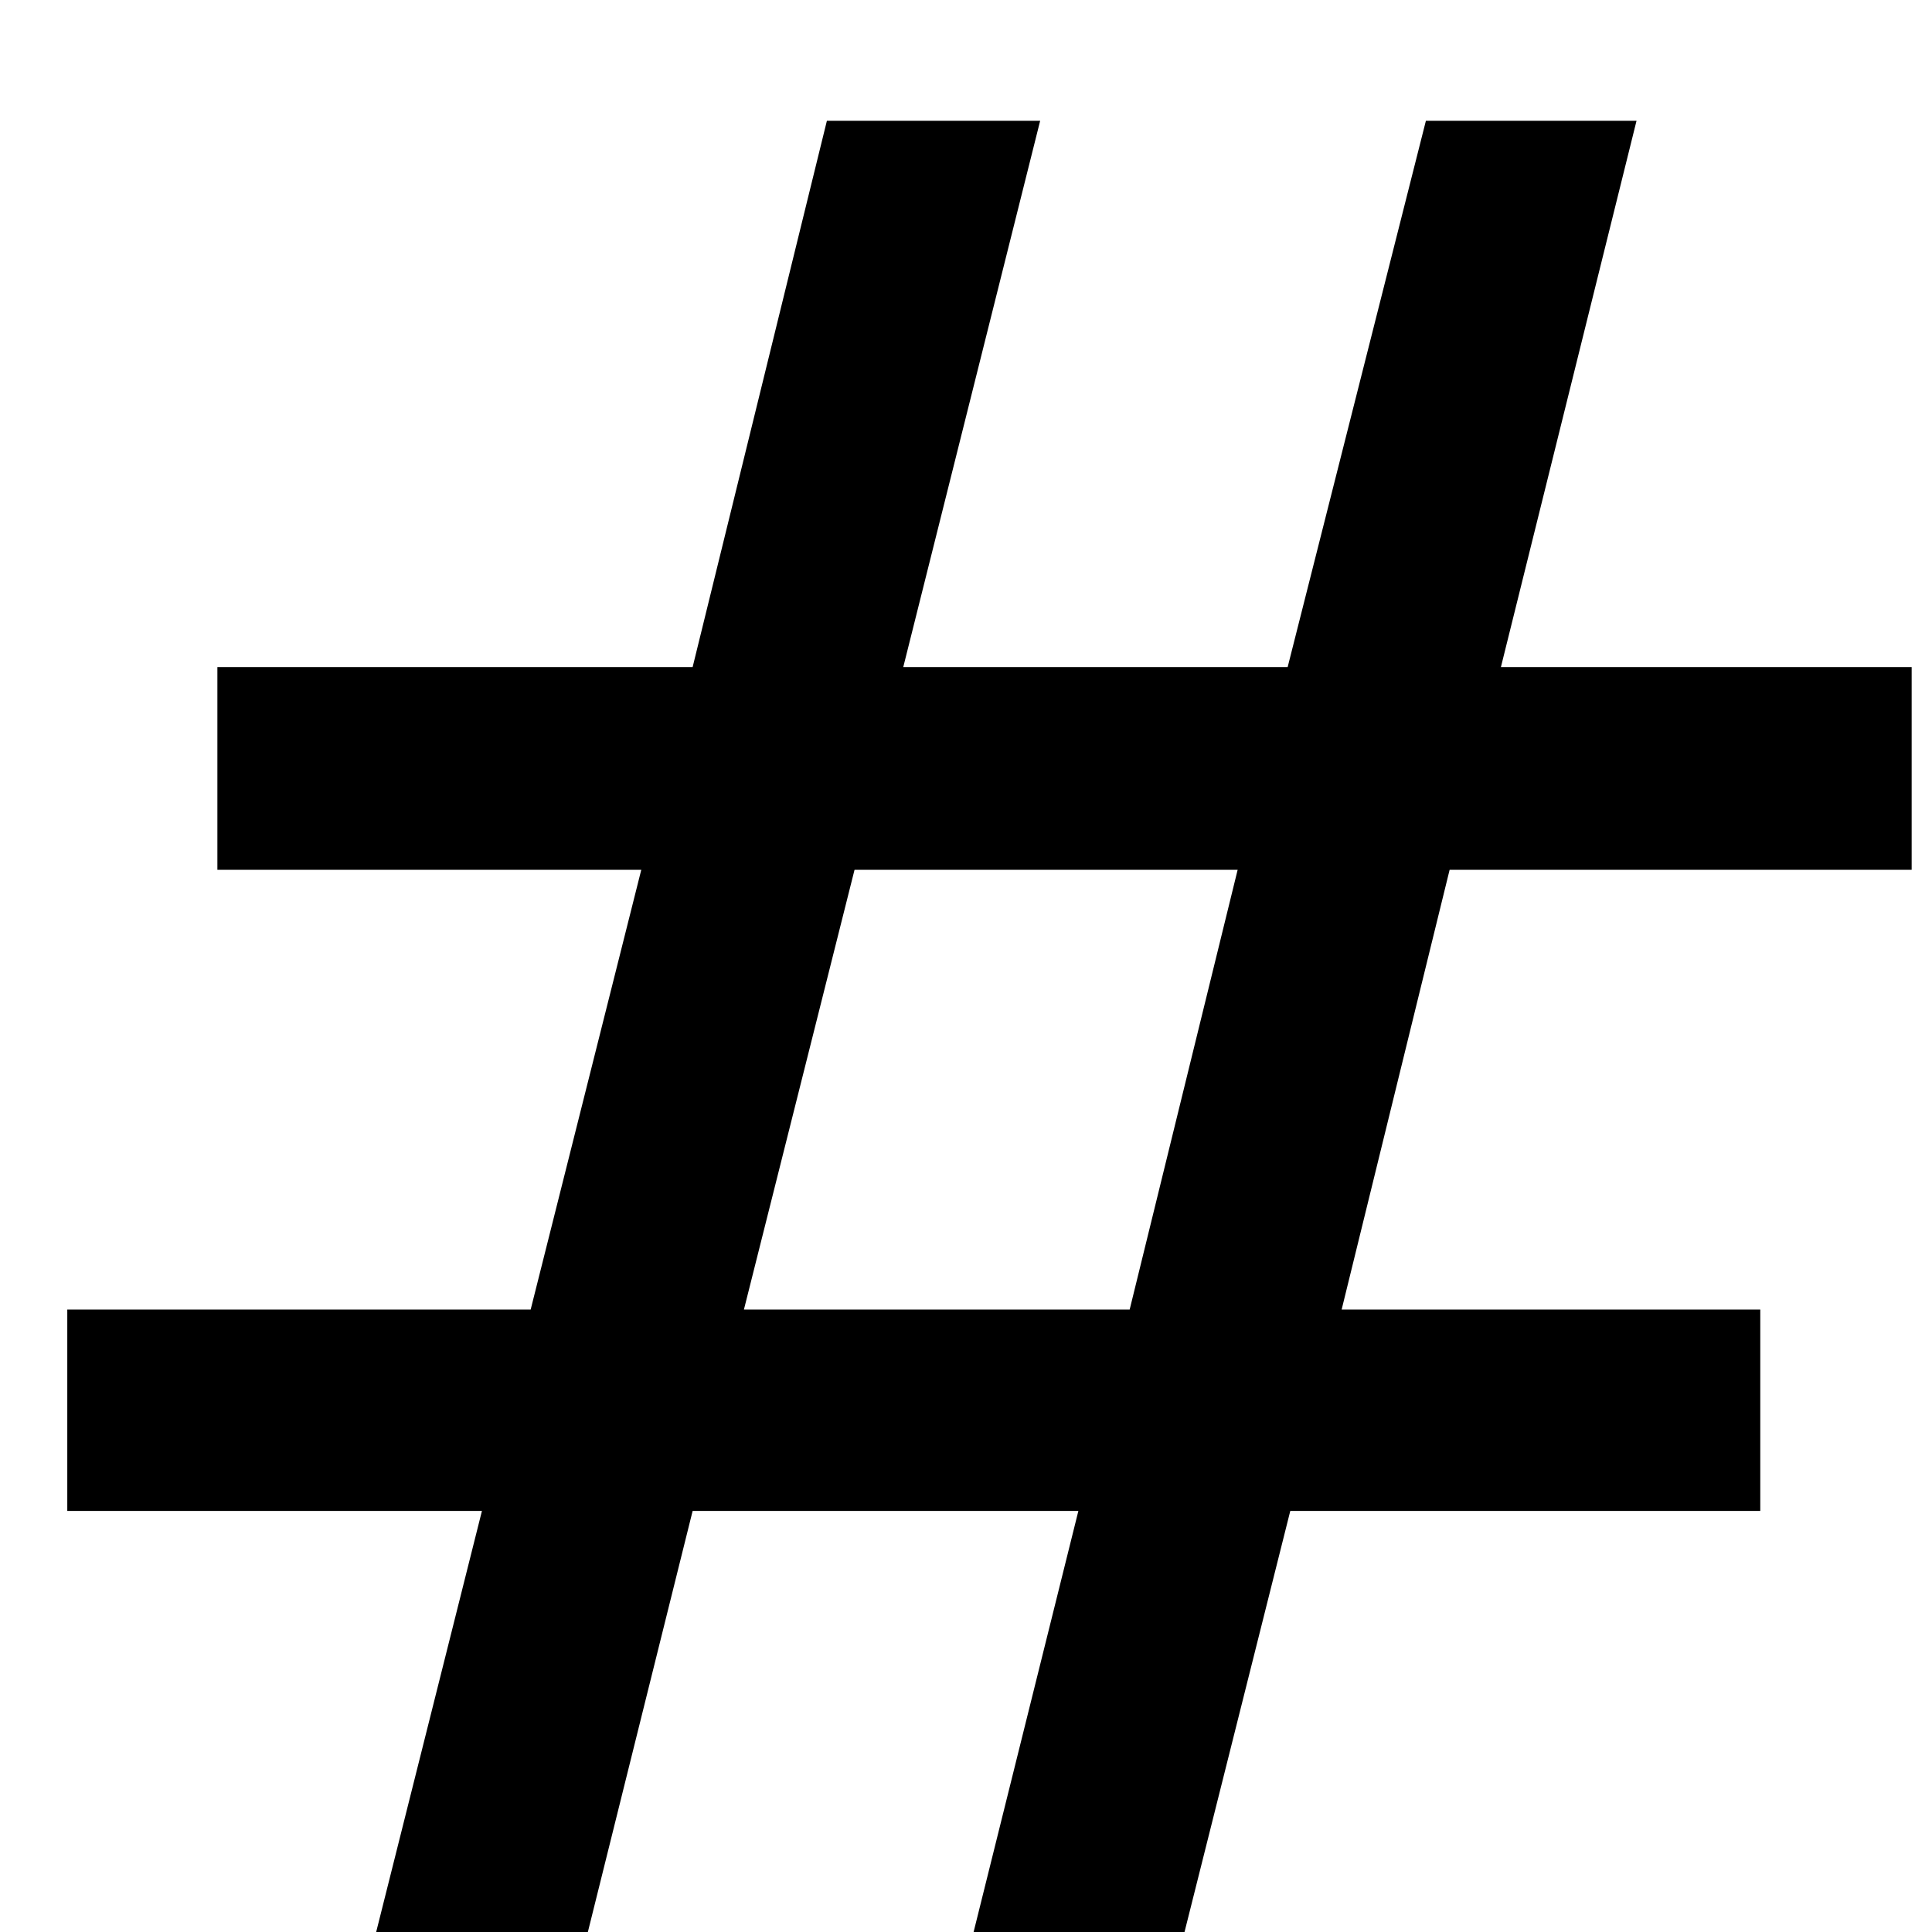 <?xml version="1.0" encoding="UTF-8" standalone="no"?>
<!-- Created with Inkscape (http://www.inkscape.org/) -->

<svg
   xmlns:dc="http://purl.org/dc/elements/1.1/"
   xmlns:cc="http://creativecommons.org/ns#"
   xmlns:rdf="http://www.w3.org/1999/02/22-rdf-syntax-ns#"
   xmlns:svg="http://www.w3.org/2000/svg"
   xmlns="http://www.w3.org/2000/svg"
   xmlns:sodipodi="http://sodipodi.sourceforge.net/DTD/sodipodi-0.dtd"
   xmlns:inkscape="http://www.inkscape.org/namespaces/inkscape"
   width="7.596mm"
   height="7.596mm"
   viewBox="0 0 7.596 7.596"
   version="1.1"
   id="svg8"
   inkscape:version="0.92.4 5da689c313, 2019-01-14"
   sodipodi:docname="tel.svg">
  <defs
     id="defs2" />
  <sodipodi:namedview
     id="base"
     pagecolor="#ffffff"
     bordercolor="#666666"
     borderopacity="1.0"
     inkscape:pageopacity="0.0"
     inkscape:pageshadow="2"
     inkscape:zoom="5.6"
     inkscape:cx="33.456607"
     inkscape:cy="27.533611"
     inkscape:document-units="mm"
     inkscape:current-layer="flowRoot815"
     showgrid="false"
     inkscape:window-width="1920"
     inkscape:window-height="1053"
     inkscape:window-x="0"
     inkscape:window-y="0"
     inkscape:window-maximized="1" />
  <g
     inkscape:label="Ebene 1"
     inkscape:groupmode="layer"
     id="layer1"
     transform="translate(0,-289.404)">
    <g
       aria-label="#"
       transform="matrix(0.265,0,0,0.265,-9.166,-12.568)"
       style="font-style:normal;font-variant:normal;font-weight:normal;font-stretch:normal;font-size:40px;line-height:1.25;font-family:sans-serif;-inkscape-font-specification:Normal;letter-spacing:0px;word-spacing:0px;fill:#000000;fill-opacity:1;stroke:none"
       id="flowRoot815">
      <path
         d="m 52.951,1152.422 h -5.684 l -1.641,6.524 h 5.723 z m -2.93,-11.113 -2.031,8.105 h 5.703 l 2.051,-8.105 h 3.125 l -2.012,8.105 h 6.094 v 3.008 h -6.855 l -1.602,6.524 h 6.211 v 2.988 H 53.732 l -2.031,8.086 h -3.125 l 2.012,-8.086 h -5.723 l -2.012,8.086 h -3.145 l 2.031,-8.086 h -6.152 v -2.988 h 6.875 l 1.641,-6.524 h -6.289 v -3.008 h 7.051 l 1.992,-8.105 z"
         id="path823"
         inkscape:connector-curvature="0" />
    </g>
  </g>
</svg>
